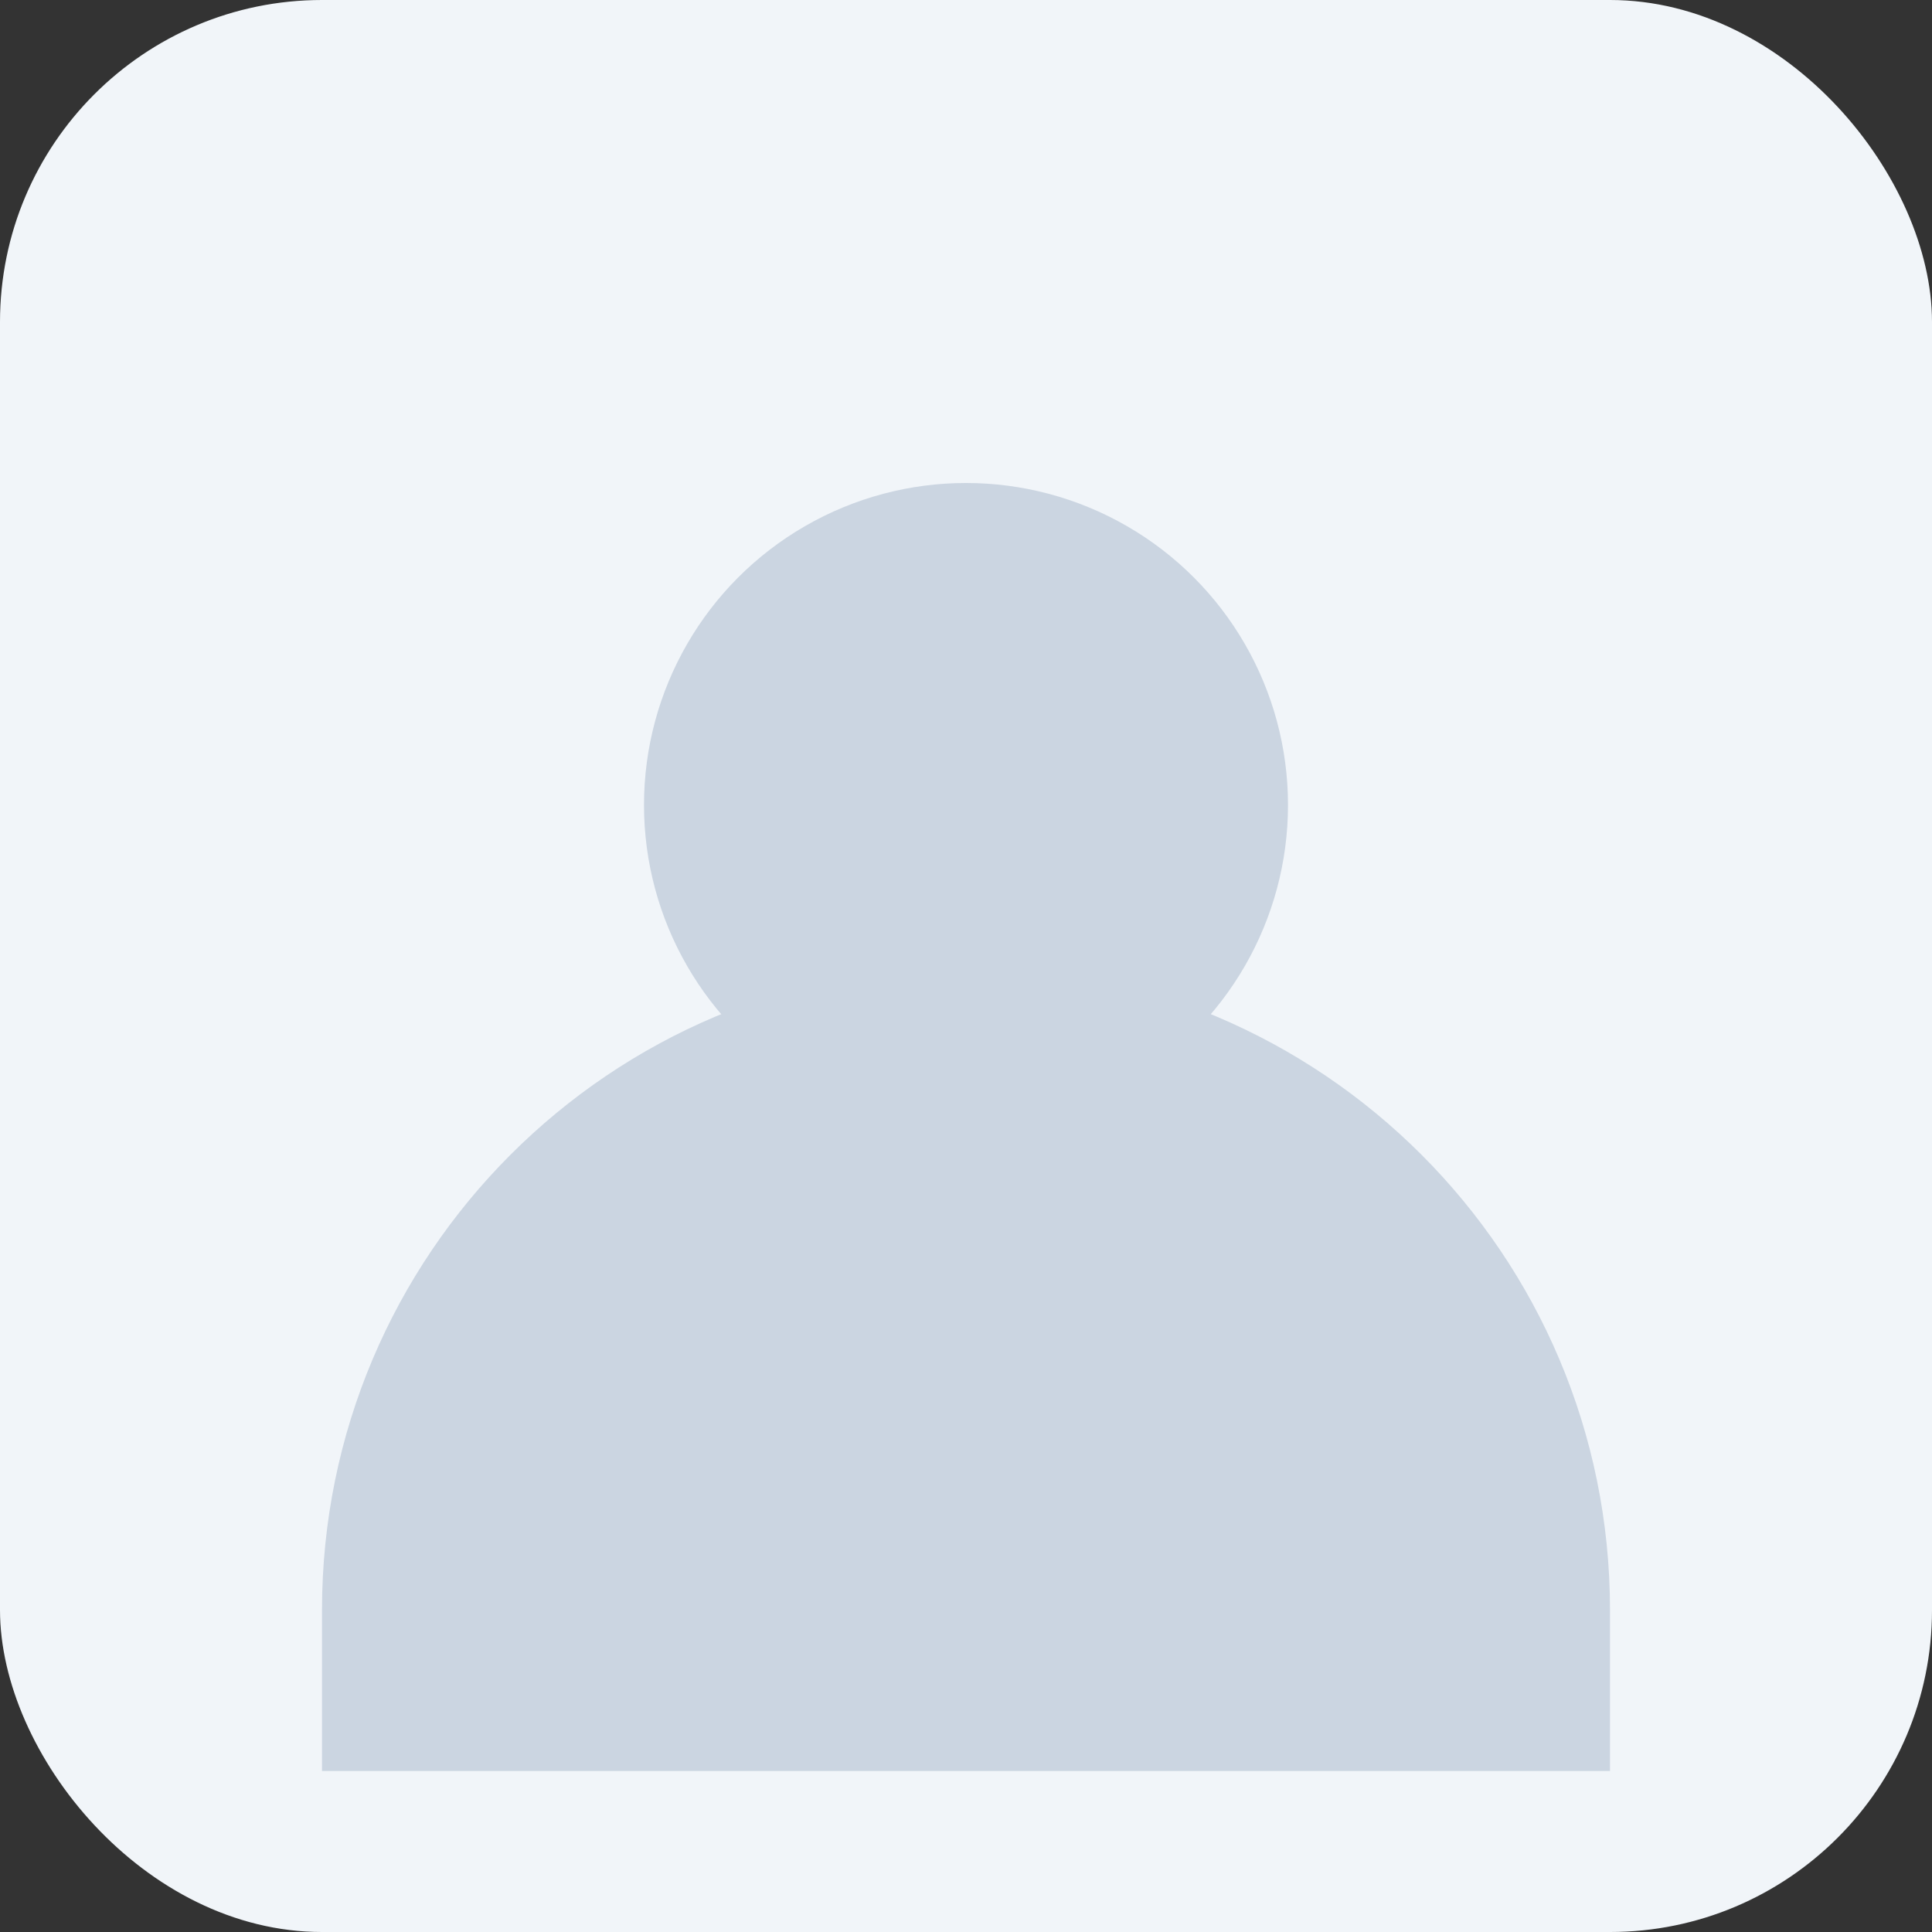 <svg width="48" height="48" viewBox="0 0 48 48" fill="none" xmlns="http://www.w3.org/2000/svg">
  <rect x="0" y="0" width="48" height="48" fill="#333333" stroke="none"/>
  <rect width="48" height="48" rx="8" fill="#f1f5f9"/>
  <circle cx="24" cy="20" r="8" fill="#cbd5e1"/>
  <path d="M8 40c0-8.837 7.163-16 16-16s16 7.163 16 16v4H8v-4z" fill="#cbd5e1"/>
</svg>